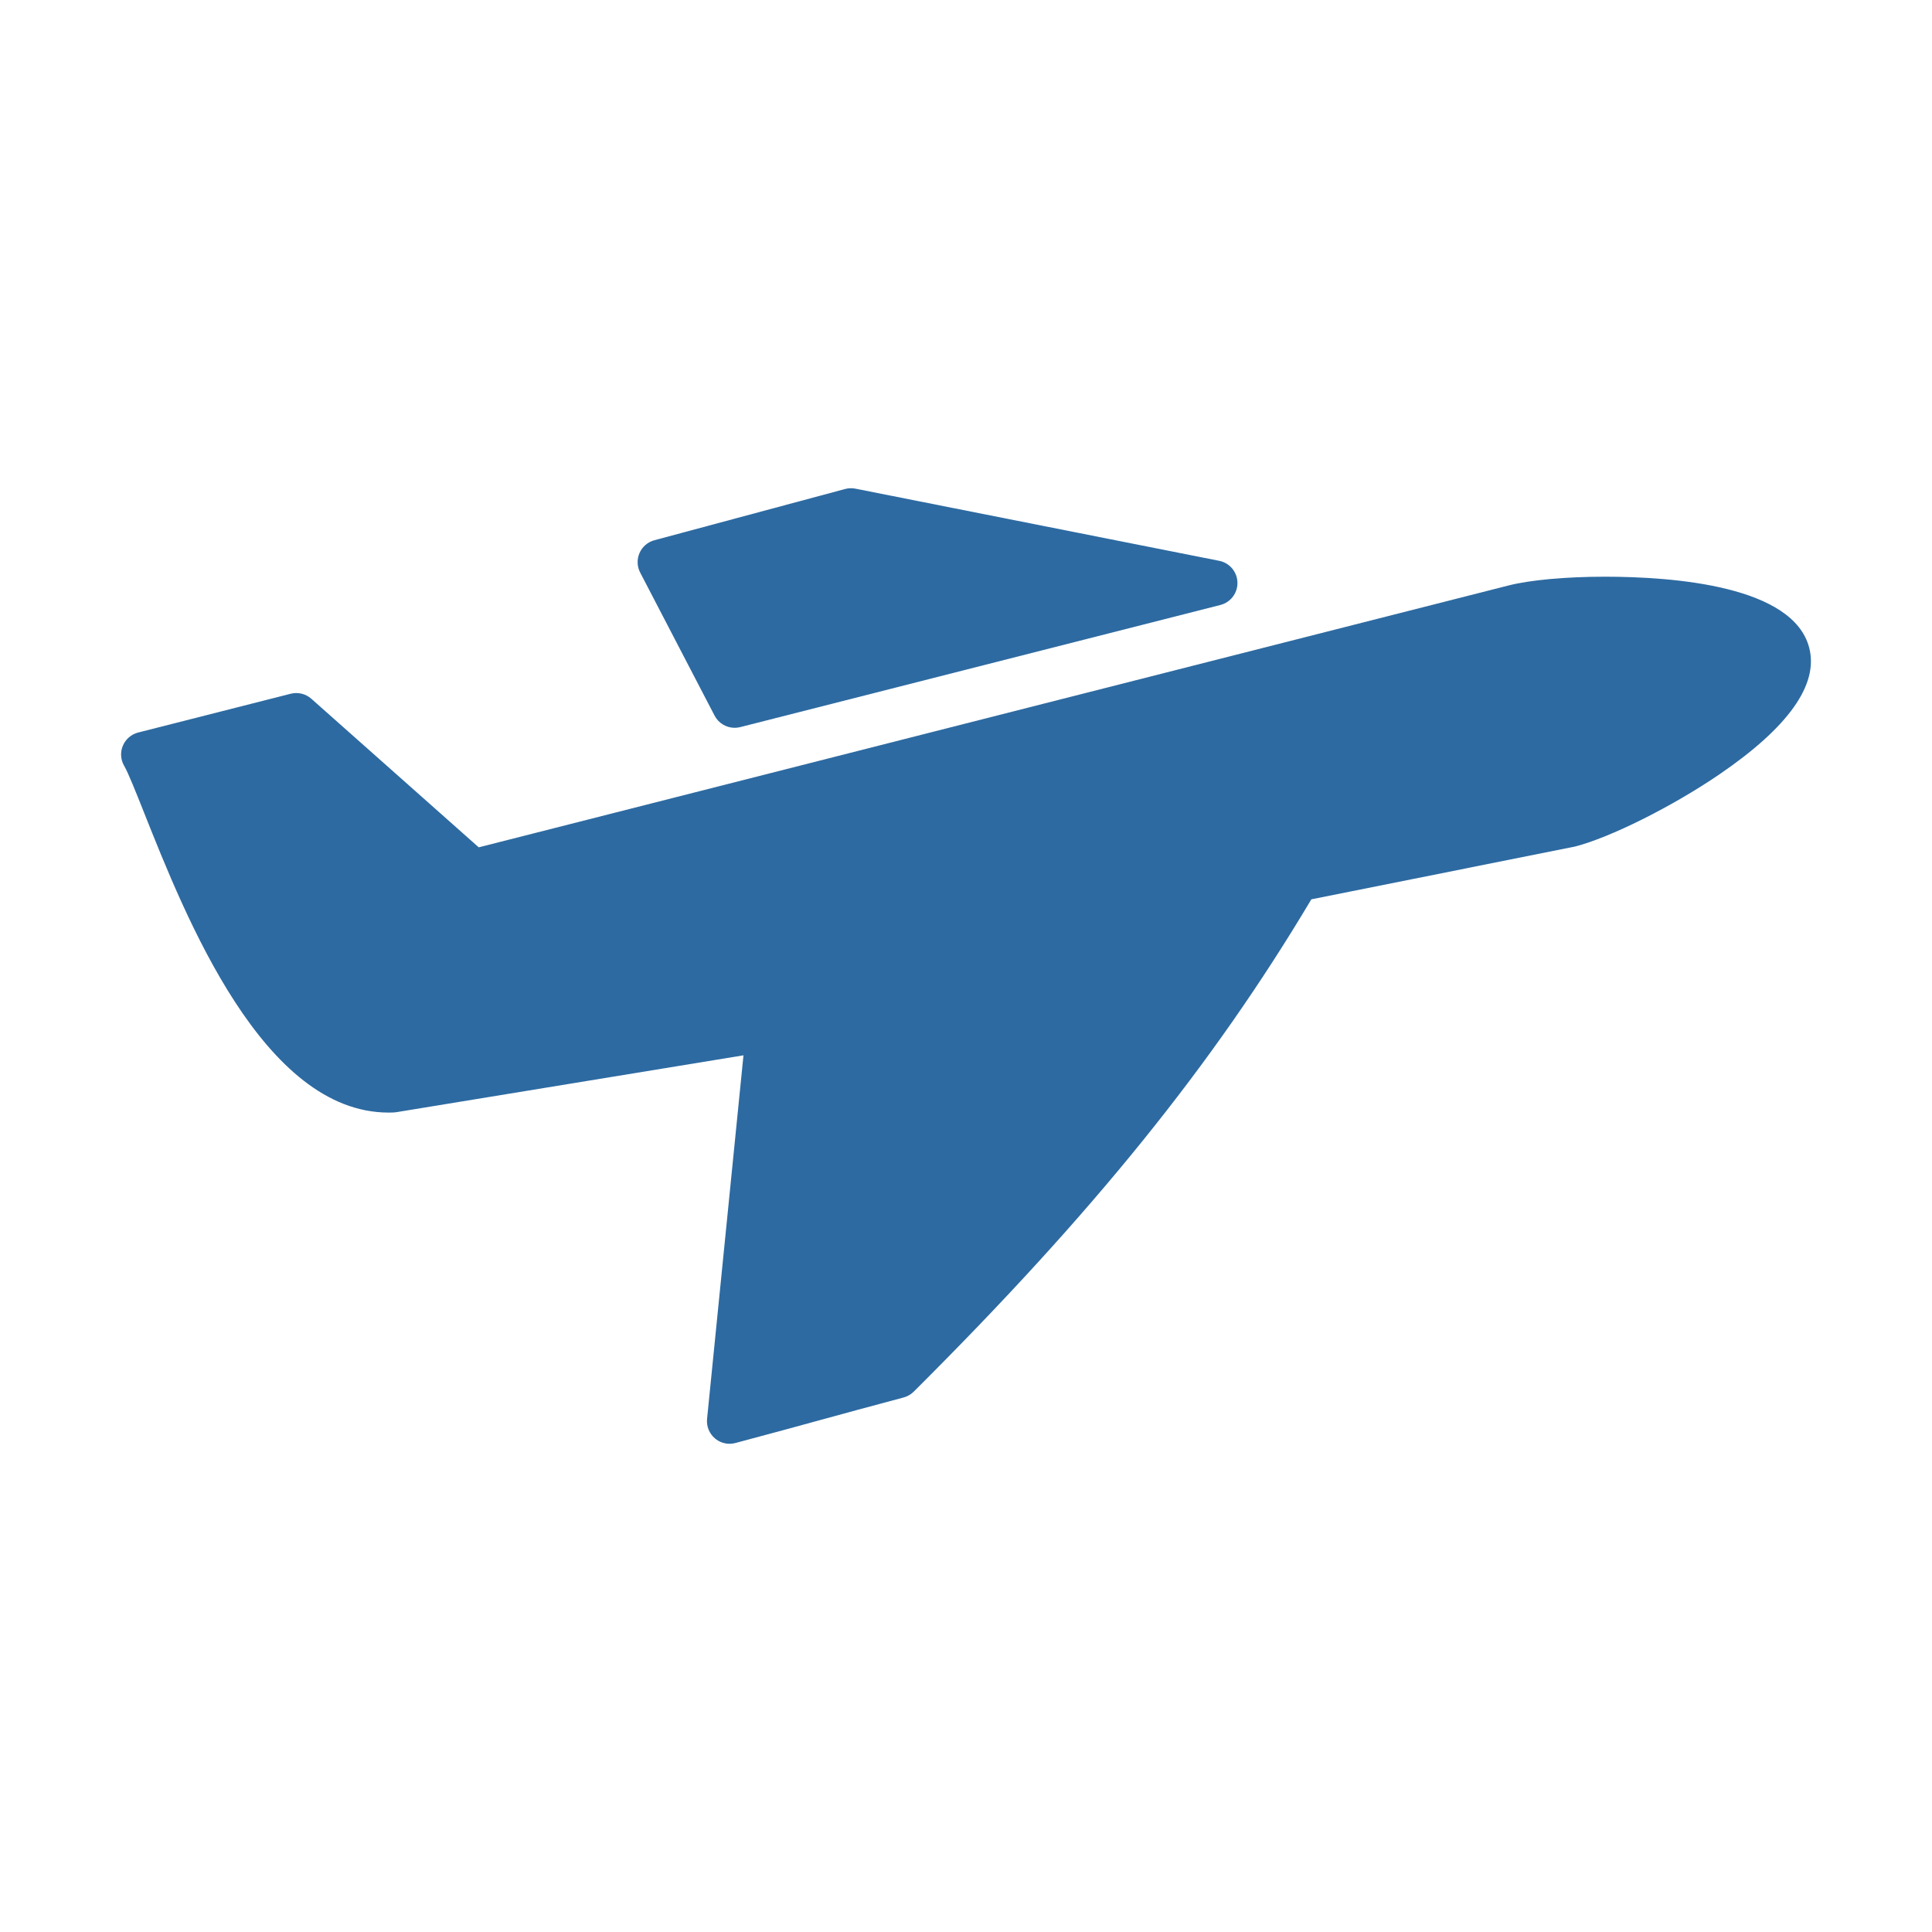 <svg preserveAspectRatio="xMidYMid meet" xmlns="http://www.w3.org/2000/svg" viewBox="0 0 128 128"><path fill="rgb(45, 106, 161)" stroke="none" stroke-width="1.5" stroke-linecap="round" stroke-linejoin="round" stroke-miterlimit="10" d="M119.869,42.932c-1.042-4.11-8.939-4.724-13.555-4.724c-2.562,0-4.947,0.218-6.379,0.583L31.717,56.138 l-11.091-9.844c-0.372-0.329-0.879-0.453-1.366-0.332l-10.107,2.57c-0.455,0.116-0.831,0.439-1.013,0.873 c-0.183,0.434-0.15,0.928,0.086,1.335c0.273,0.47,0.76,1.694,1.323,3.11c2.76,6.941,7.896,19.861,16.198,19.861h0.002 c0.109,0,0.221-0.003,0.331-0.007c0.06-0.003,0.119-0.009,0.179-0.019l22.998-3.767l-2.412,24.087 c-0.05,0.49,0.146,0.973,0.521,1.292c0.274,0.233,0.619,0.357,0.972,0.357c0.129,0,0.259-0.017,0.387-0.051 c2.525-0.673,4.064-1.095,5.61-1.519c1.521-0.417,3.048-0.836,5.532-1.498c0.254-0.067,0.485-0.201,0.672-0.387 c11.877-11.83,19.79-21.623,26.342-32.617l17.455-3.493c2.332-0.594,6.444-2.647,9.565-4.776 C118.482,48.188,120.49,45.366,119.869,42.932z"></path><path fill="rgb(45, 106, 161)" stroke="none" stroke-width="1.5" stroke-linecap="round" stroke-linejoin="round" stroke-miterlimit="10" d="M47.342,47.411c0.263,0.505,0.781,0.808,1.331,0.808c0.122,0,0.247-0.015,0.37-0.046l31.812-8.092 c0.679-0.173,1.148-0.793,1.129-1.494c-0.019-0.701-0.52-1.295-1.207-1.431l-24.104-4.781c-0.227-0.045-0.46-0.038-0.681,0.022 l-12.637,3.395c-0.439,0.118-0.802,0.429-0.984,0.845s-0.168,0.893,0.042,1.296L47.342,47.411z"></path></svg>